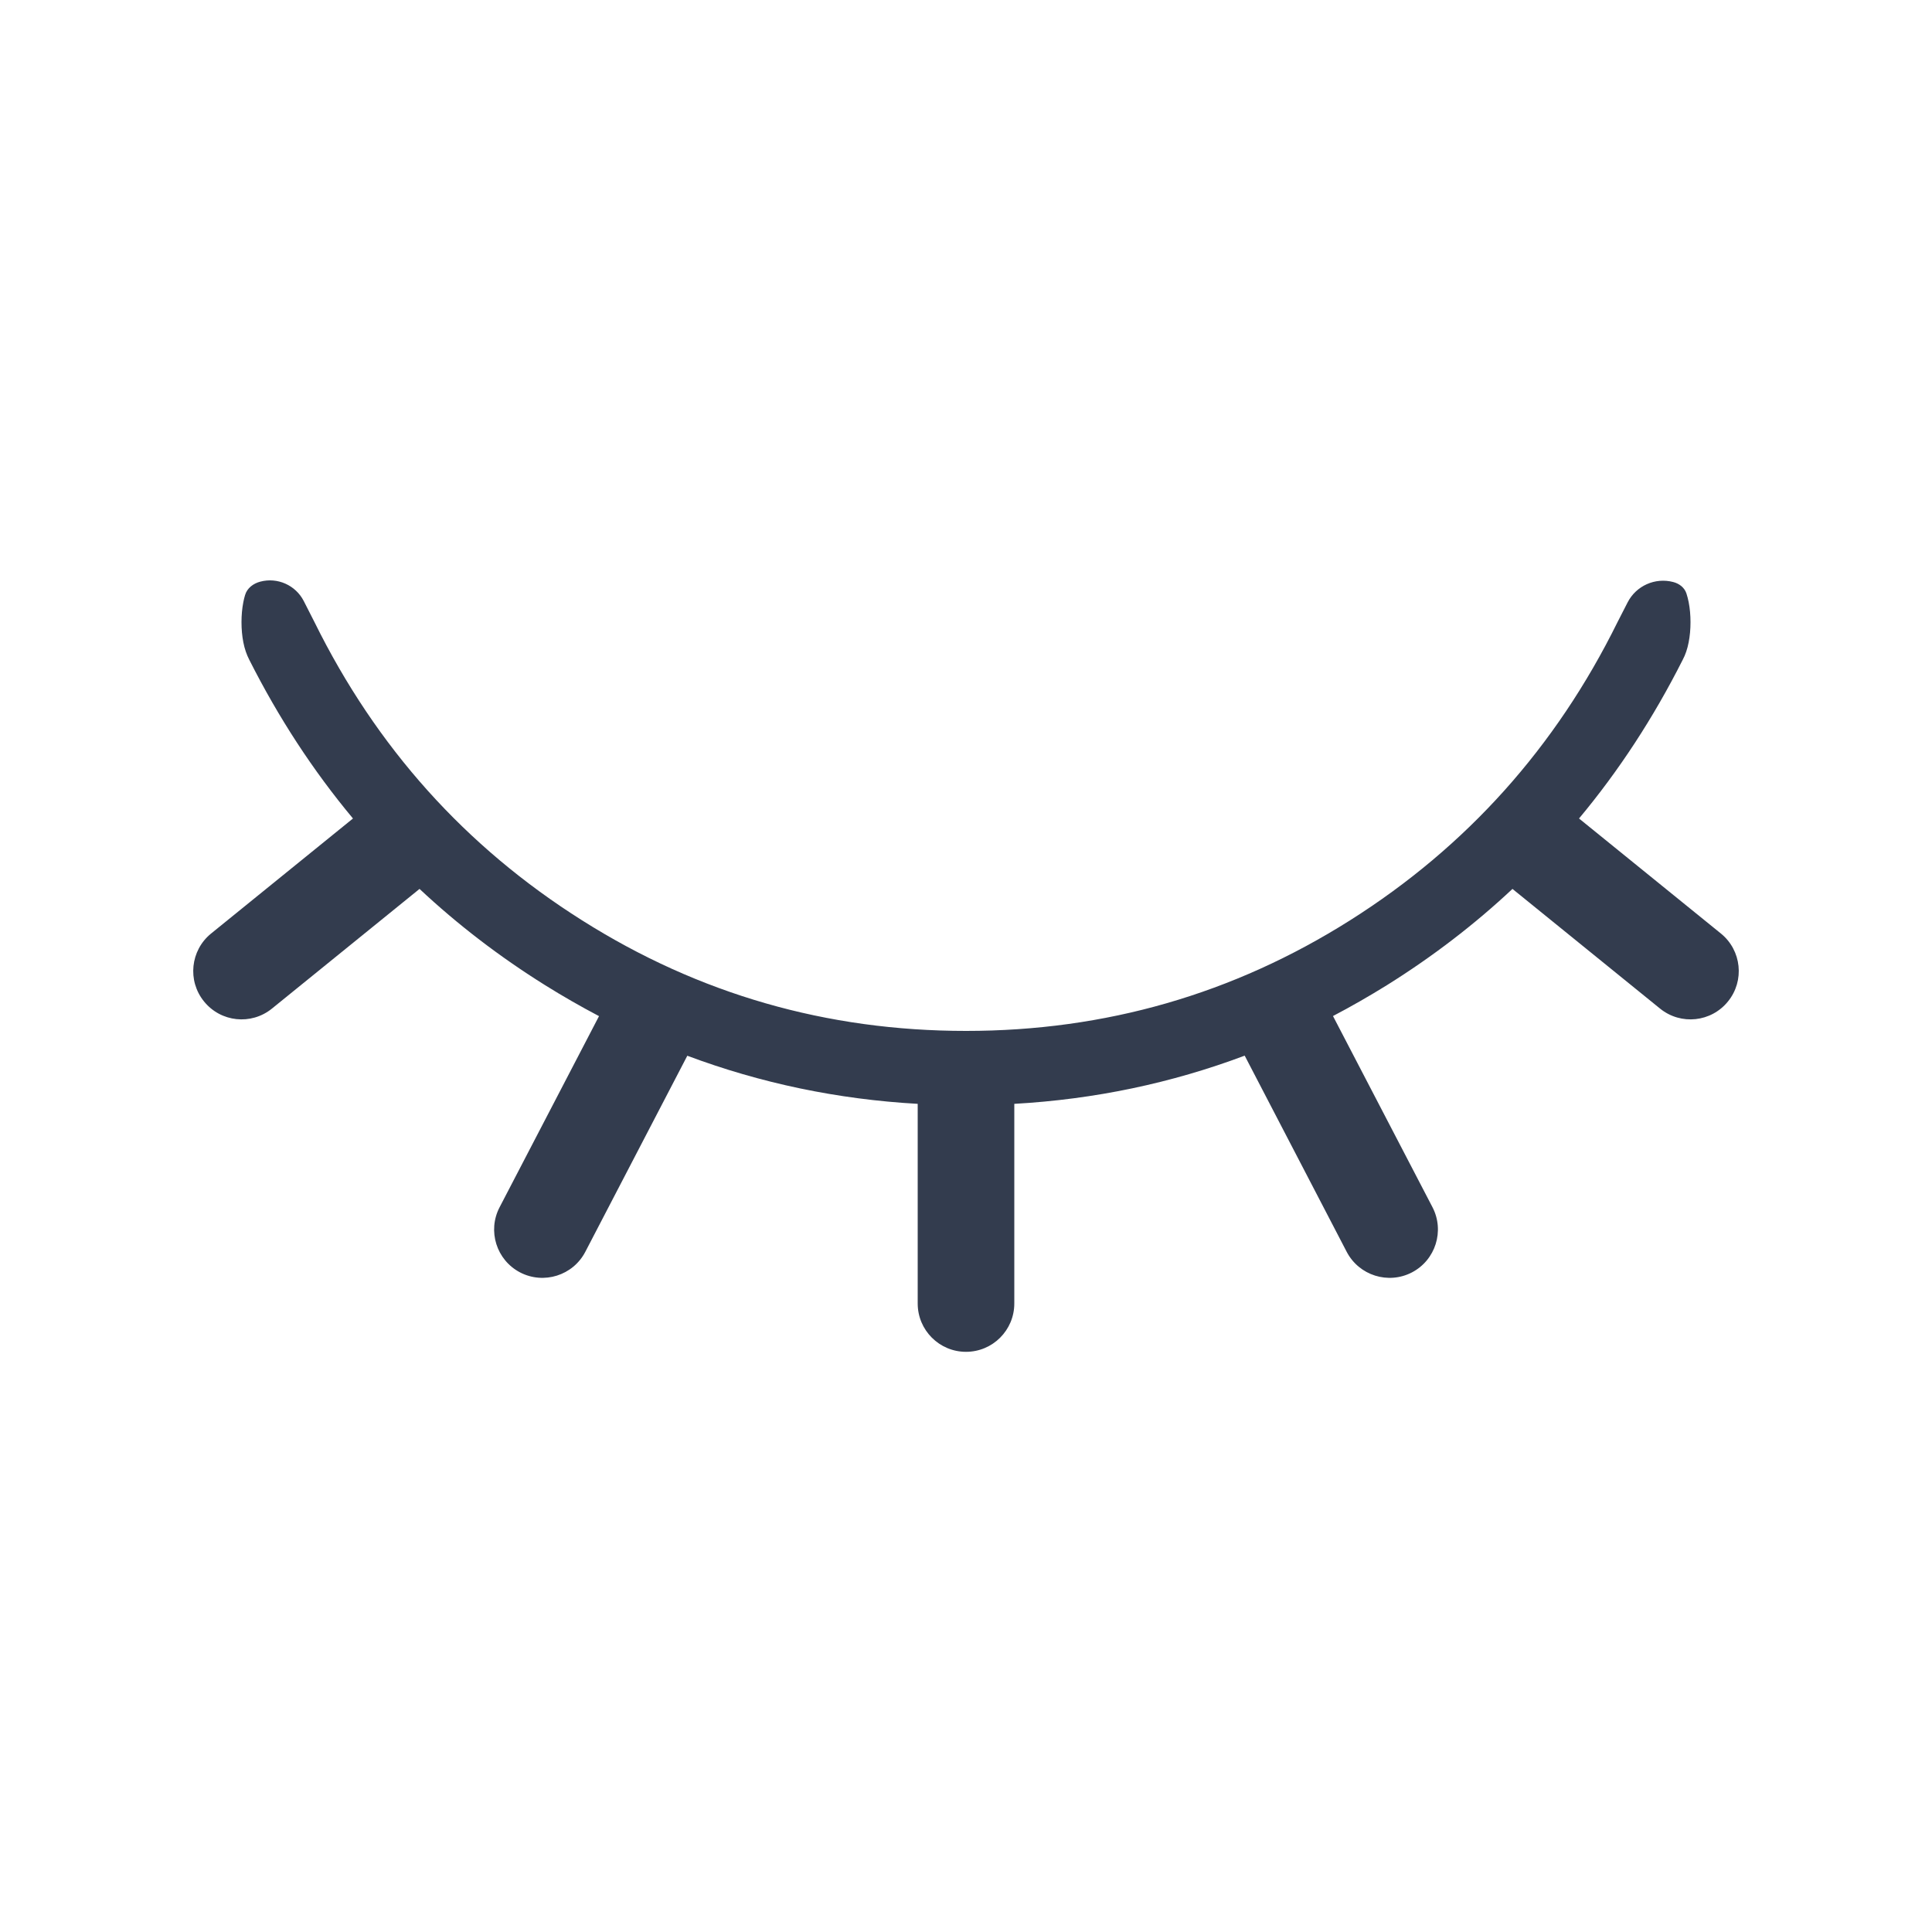 <svg width="20" height="20" viewBox="0 0 20 20" fill="none" xmlns="http://www.w3.org/2000/svg">
<path fill-rule="evenodd" clip-rule="evenodd" d="M9.5 11.427C8.669 11.38 7.874 11.213 7.115 10.929L6.059 12.959C5.931 13.204 5.629 13.299 5.384 13.172C5.139 13.044 5.044 12.742 5.172 12.497L6.201 10.519C6.013 10.42 5.826 10.313 5.642 10.198C5.17 9.903 4.737 9.571 4.343 9.202L2.815 10.441C2.6 10.615 2.286 10.582 2.112 10.367C1.938 10.153 1.971 9.838 2.185 9.664L3.654 8.473C3.241 7.978 2.884 7.431 2.581 6.831C2.553 6.777 2.532 6.716 2.519 6.649C2.506 6.582 2.5 6.513 2.5 6.441C2.5 6.369 2.506 6.3 2.519 6.233C2.524 6.207 2.53 6.183 2.537 6.16C2.558 6.088 2.622 6.04 2.695 6.021C2.873 5.974 3.06 6.058 3.144 6.221L3.256 6.441C3.895 7.736 4.817 8.765 6.025 9.527C7.232 10.29 8.557 10.672 10 10.672C11.443 10.672 12.768 10.29 13.976 9.527C15.182 8.765 16.105 7.736 16.744 6.441L16.849 6.236C16.937 6.064 17.133 5.976 17.321 6.025C17.383 6.041 17.438 6.082 17.458 6.144C17.467 6.172 17.475 6.202 17.481 6.233C17.494 6.3 17.5 6.369 17.5 6.441C17.5 6.513 17.494 6.582 17.481 6.649C17.468 6.716 17.448 6.777 17.419 6.831C17.116 7.431 16.759 7.978 16.346 8.473L17.815 9.664C18.029 9.838 18.062 10.153 17.888 10.367C17.714 10.582 17.4 10.615 17.185 10.441L15.657 9.202C15.263 9.571 14.83 9.903 14.358 10.198C14.174 10.312 13.988 10.419 13.799 10.518L14.829 12.497C14.956 12.742 14.861 13.044 14.616 13.172C14.371 13.299 14.069 13.204 13.941 12.959L12.885 10.928C12.126 11.213 11.331 11.38 10.5 11.427V13.494C10.5 13.77 10.276 13.994 10 13.994C9.724 13.994 9.5 13.77 9.5 13.494V11.427Z" fill="#333C4E"/>
</svg>
